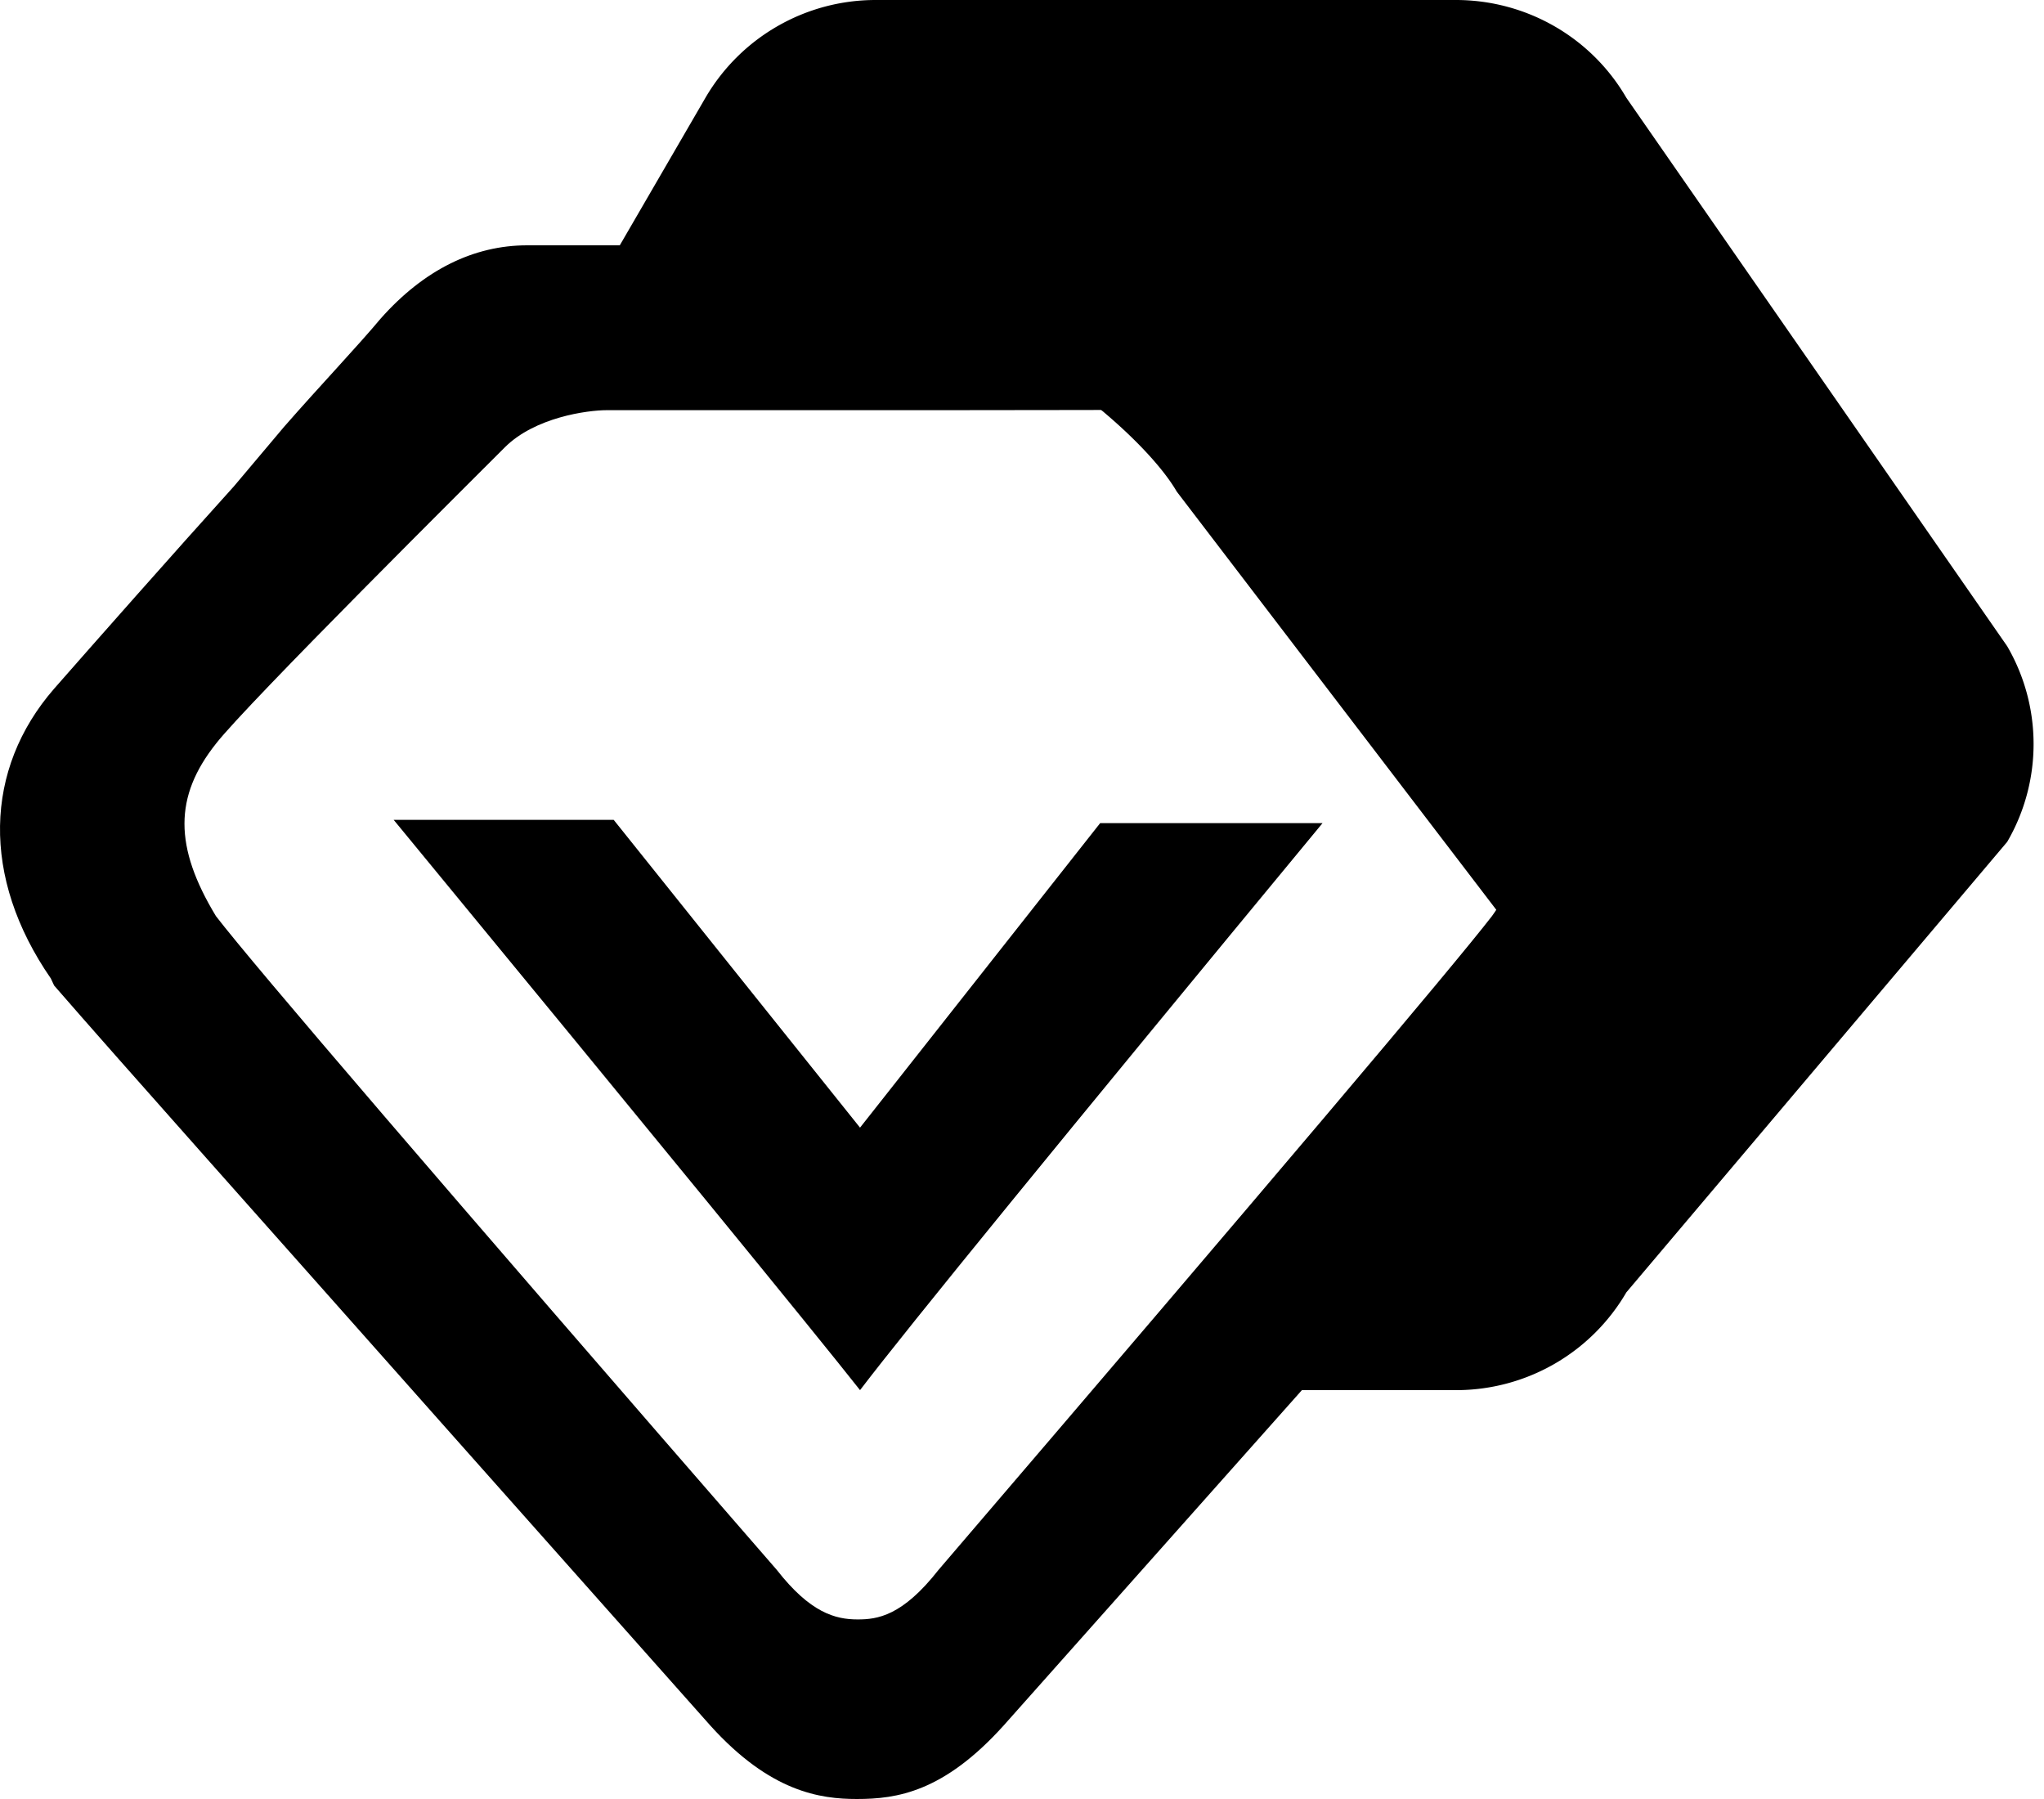 <svg width="25" height="22" xmlns="http://www.w3.org/2000/svg"><defs><linearGradient x1="82.325%" y1="4.76%" x2="50%" y2="43.259%" id="a"><stop stop-color="#B7B7B7" offset="0%"/><stop stop-color="#FFF" offset="100%"/></linearGradient><linearGradient x1="14.339%" y1="50%" x2="100%" y2="50%" id="b"><stop stop-color="#B7B7B7" offset="0%"/><stop stop-color="#FFF" offset="100%"/></linearGradient></defs><g><path d="M14.503 17l3.29-3.592c.429-.74 1.074-1.364.644-2.104l-4.044-5.292c-.43-.74-2.044-2.013-2.904-2.012H7l1.628-2.804A2.409 2.409 0 0110.713 0h7.094c.86 0 1.655.455 2.085 1.196l4.658 6.707c.43.74.43 1.652 0 2.392l-4.658 5.509A2.409 2.409 0 0117.807 17h-3.304z"/><path d="M10.519 13.79l-3.013-3.764H4.815c3.219 3.91 5.12 6.234 5.704 6.974.584-.766 2.47-3.078 5.657-6.934h-2.72l-2.937 3.724z"/><path d="M10.481 22c-.448 0-1.059-.085-1.792-.897l-3.3-3.714c-2.12-2.391-3.912-4.398-4.727-5.337l-.04-.086c-.856-1.238-.815-2.562.04-3.544.449-.512 1.467-1.665 2.2-2.476l.612-.726c.448-.512.896-.982 1.181-1.323C5.185 3.299 5.795 3 6.448 3h8.107c.897.043 1.386.555 1.712.897.733.768 2.24 2.476 3.218 3.586l.856.94c.978 1.152.774 2.732 0 3.629-.856.982-2.363 2.647-4.156 4.654l-3.911 4.397c-.733.812-1.304.897-1.793.897zm1.094-16.984H7.423c-.239 0-.882.087-1.25.456-.326.327-3.157 3.138-3.532 3.623-.513.647-.513 1.26 0 2.108.455.592 2.741 3.257 6.859 7.994.41.526.717.607.99.607.24 0 .546-.04.99-.607 4.034-4.71 6.29-7.375 6.768-7.994.41-.566.546-1.335 0-2.063-2.452-2.725-3.85-4.101-4.19-4.128-.364 0-.98.004-2.483.004z"/></g></svg>
